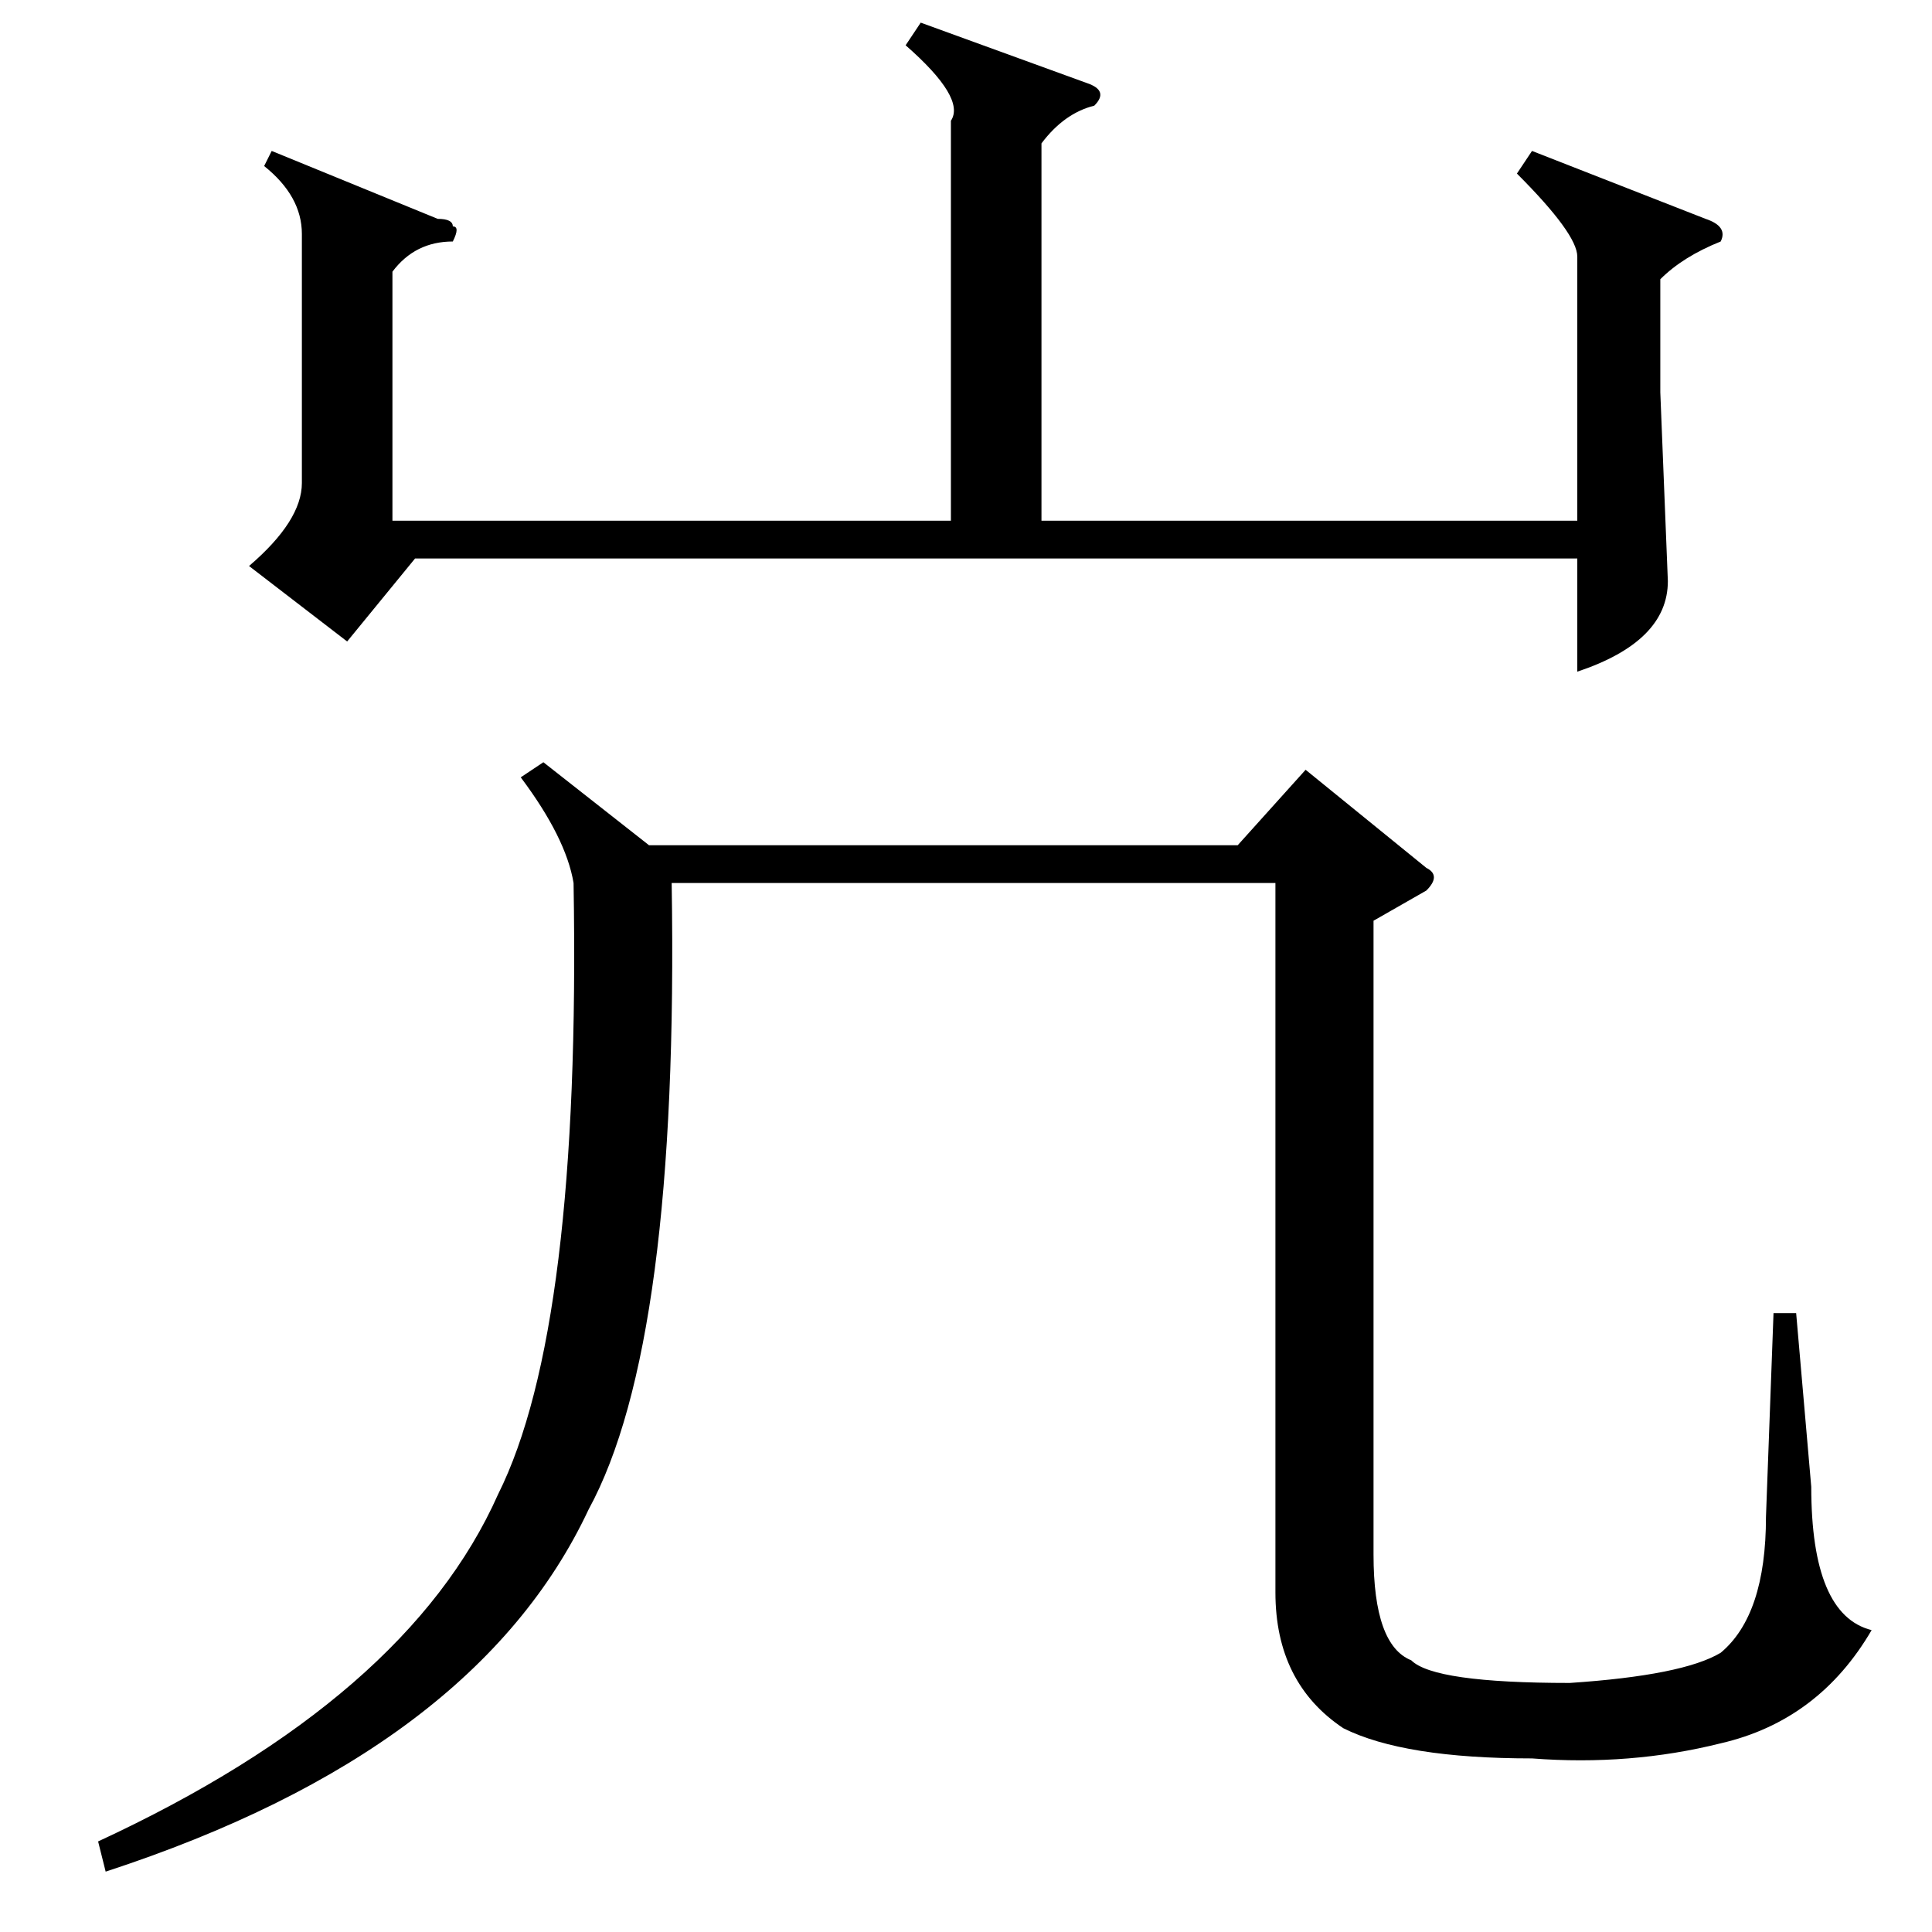 <?xml version="1.0" standalone="no"?>
<!DOCTYPE svg PUBLIC "-//W3C//DTD SVG 1.1//EN" "http://www.w3.org/Graphics/SVG/1.1/DTD/svg11.dtd" >
<svg xmlns="http://www.w3.org/2000/svg" xmlns:xlink="http://www.w3.org/1999/xlink" version="1.1" viewBox="0 -52 256 256">
  <g transform="matrix(1 0 0 -1 0 204)">
   <path fill="currentColor"
d="M203 236l23 -9q3 -1 2 -3q-5 -2 -8 -5v-15l1 -25q0 -8 -12 -12v15h-154l-9 -11l-13 10q7 6 7 11v33q0 5 -5 9l1 2l22 -9q2 0 2 -1q1 0 0 -2q-5 0 -8 -4v-33h74v53q2 3 -6 10l2 3l22 -8q3 -1 1 -3q-4 -1 -7 -5v-50h71v35q0 3 -8 11zM189 141q2 -1 0 -3l-7 -4v-84
q0 -12 5 -14q3 -3 21 -3q15 1 20 4q6 5 6 18l1 27h3l2 -23q0 -17 8 -19q-7 -12 -20 -15q-12 -3 -25 -2q-17 0 -25 4q-9 6 -9 18v94h-80q1 -61 -11 -83q-15 -32 -64 -48l-1 4q41 19 53 46q11 22 10 81q-1 6 -7 14l3 2l14 -11h78l9 10z" />
  </g>

</svg>
